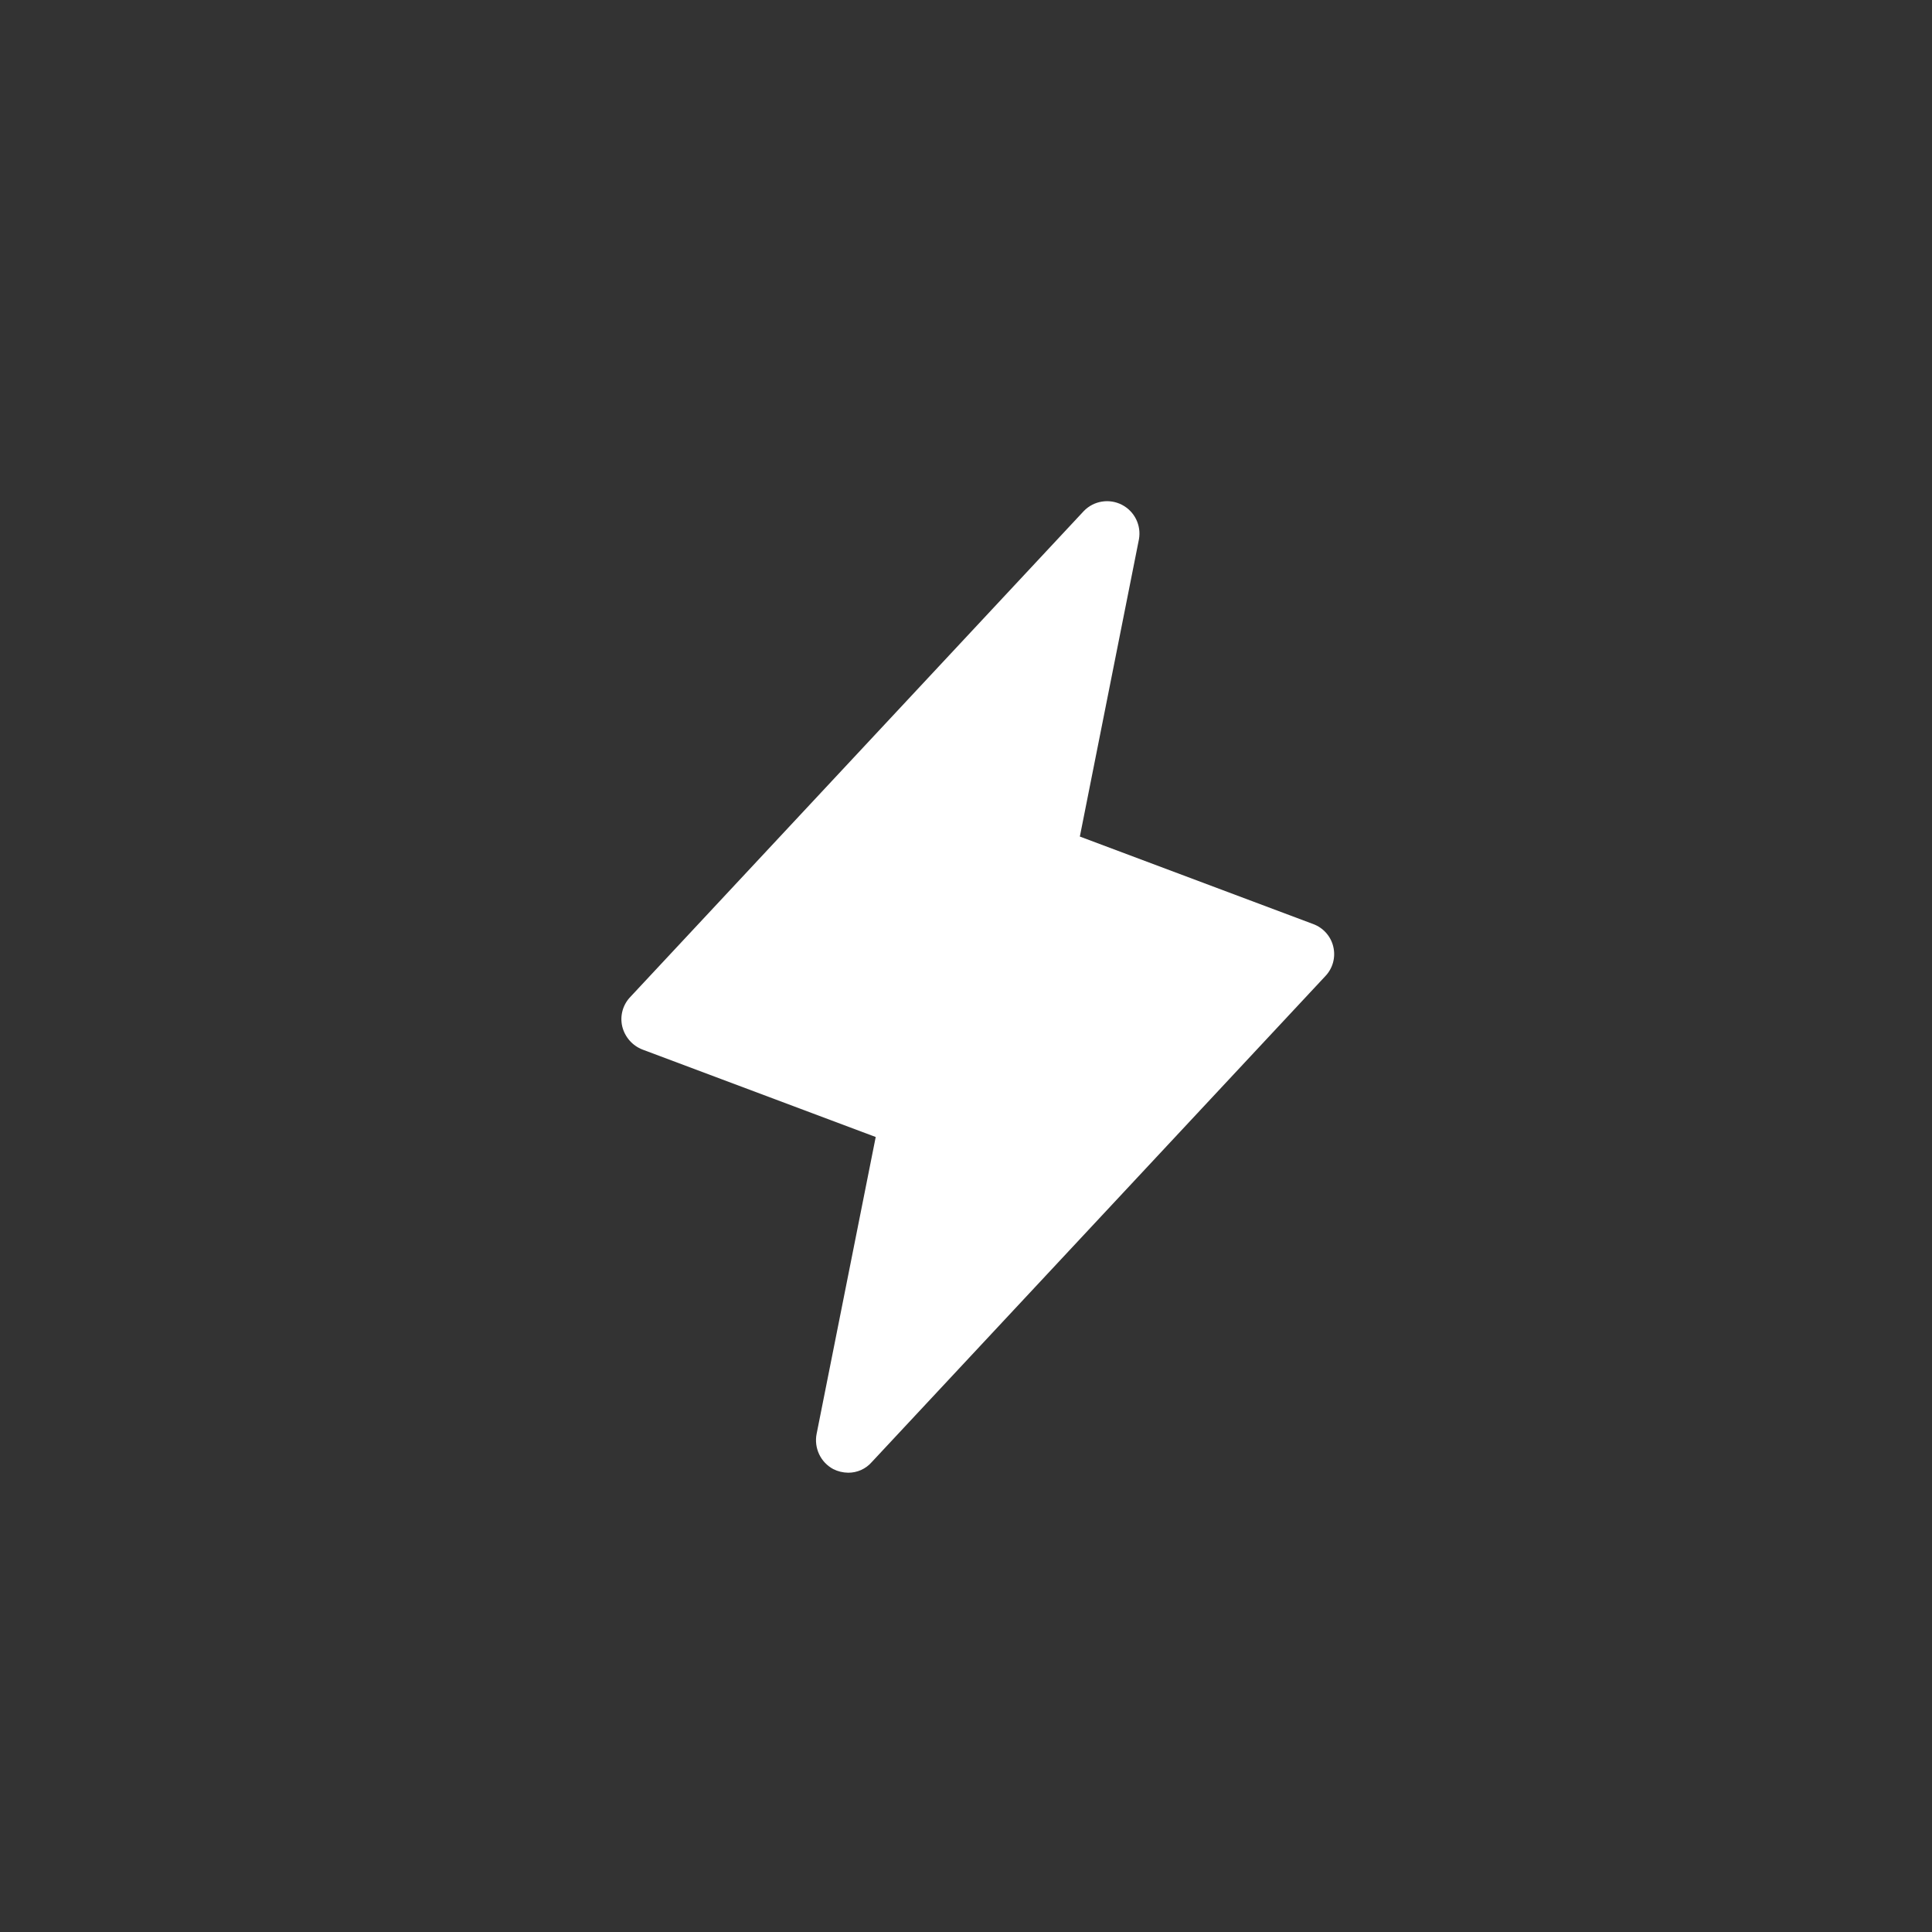 <svg width="41" height="41" viewBox="0 0 41 41" fill="none" xmlns="http://www.w3.org/2000/svg">
<rect x="0" y="0" width="41" height="41" fill="#333333" stroke="none"/>
<g clip-path="url(#clip0_1119_22041)">
<path d="M28.123 20.718L18.498 31.03C18.436 31.101 18.359 31.157 18.273 31.196C18.187 31.234 18.094 31.254 18 31.253C17.89 31.252 17.781 31.226 17.682 31.176C17.551 31.105 17.446 30.995 17.383 30.86C17.32 30.726 17.301 30.574 17.33 30.428L18.584 24.129L13.634 22.273C13.529 22.232 13.434 22.166 13.36 22.081C13.285 21.995 13.232 21.893 13.205 21.783C13.179 21.673 13.181 21.557 13.211 21.448C13.241 21.338 13.298 21.238 13.377 21.156L23.002 10.843C23.104 10.738 23.238 10.668 23.383 10.645C23.529 10.621 23.677 10.645 23.808 10.712C23.939 10.78 24.045 10.887 24.11 11.019C24.175 11.151 24.196 11.3 24.17 11.445L22.916 17.753L27.866 19.609C27.972 19.648 28.067 19.712 28.142 19.797C28.217 19.881 28.27 19.983 28.295 20.093C28.321 20.203 28.319 20.318 28.289 20.427C28.259 20.536 28.202 20.636 28.123 20.718Z" fill="white"/>
</g>
<defs>
<clipPath id="clip0_1119_22041">
<rect width="22" height="22" fill="white" transform="translate(9.75 9.941)"/>
</clipPath>
</defs>
</svg>
